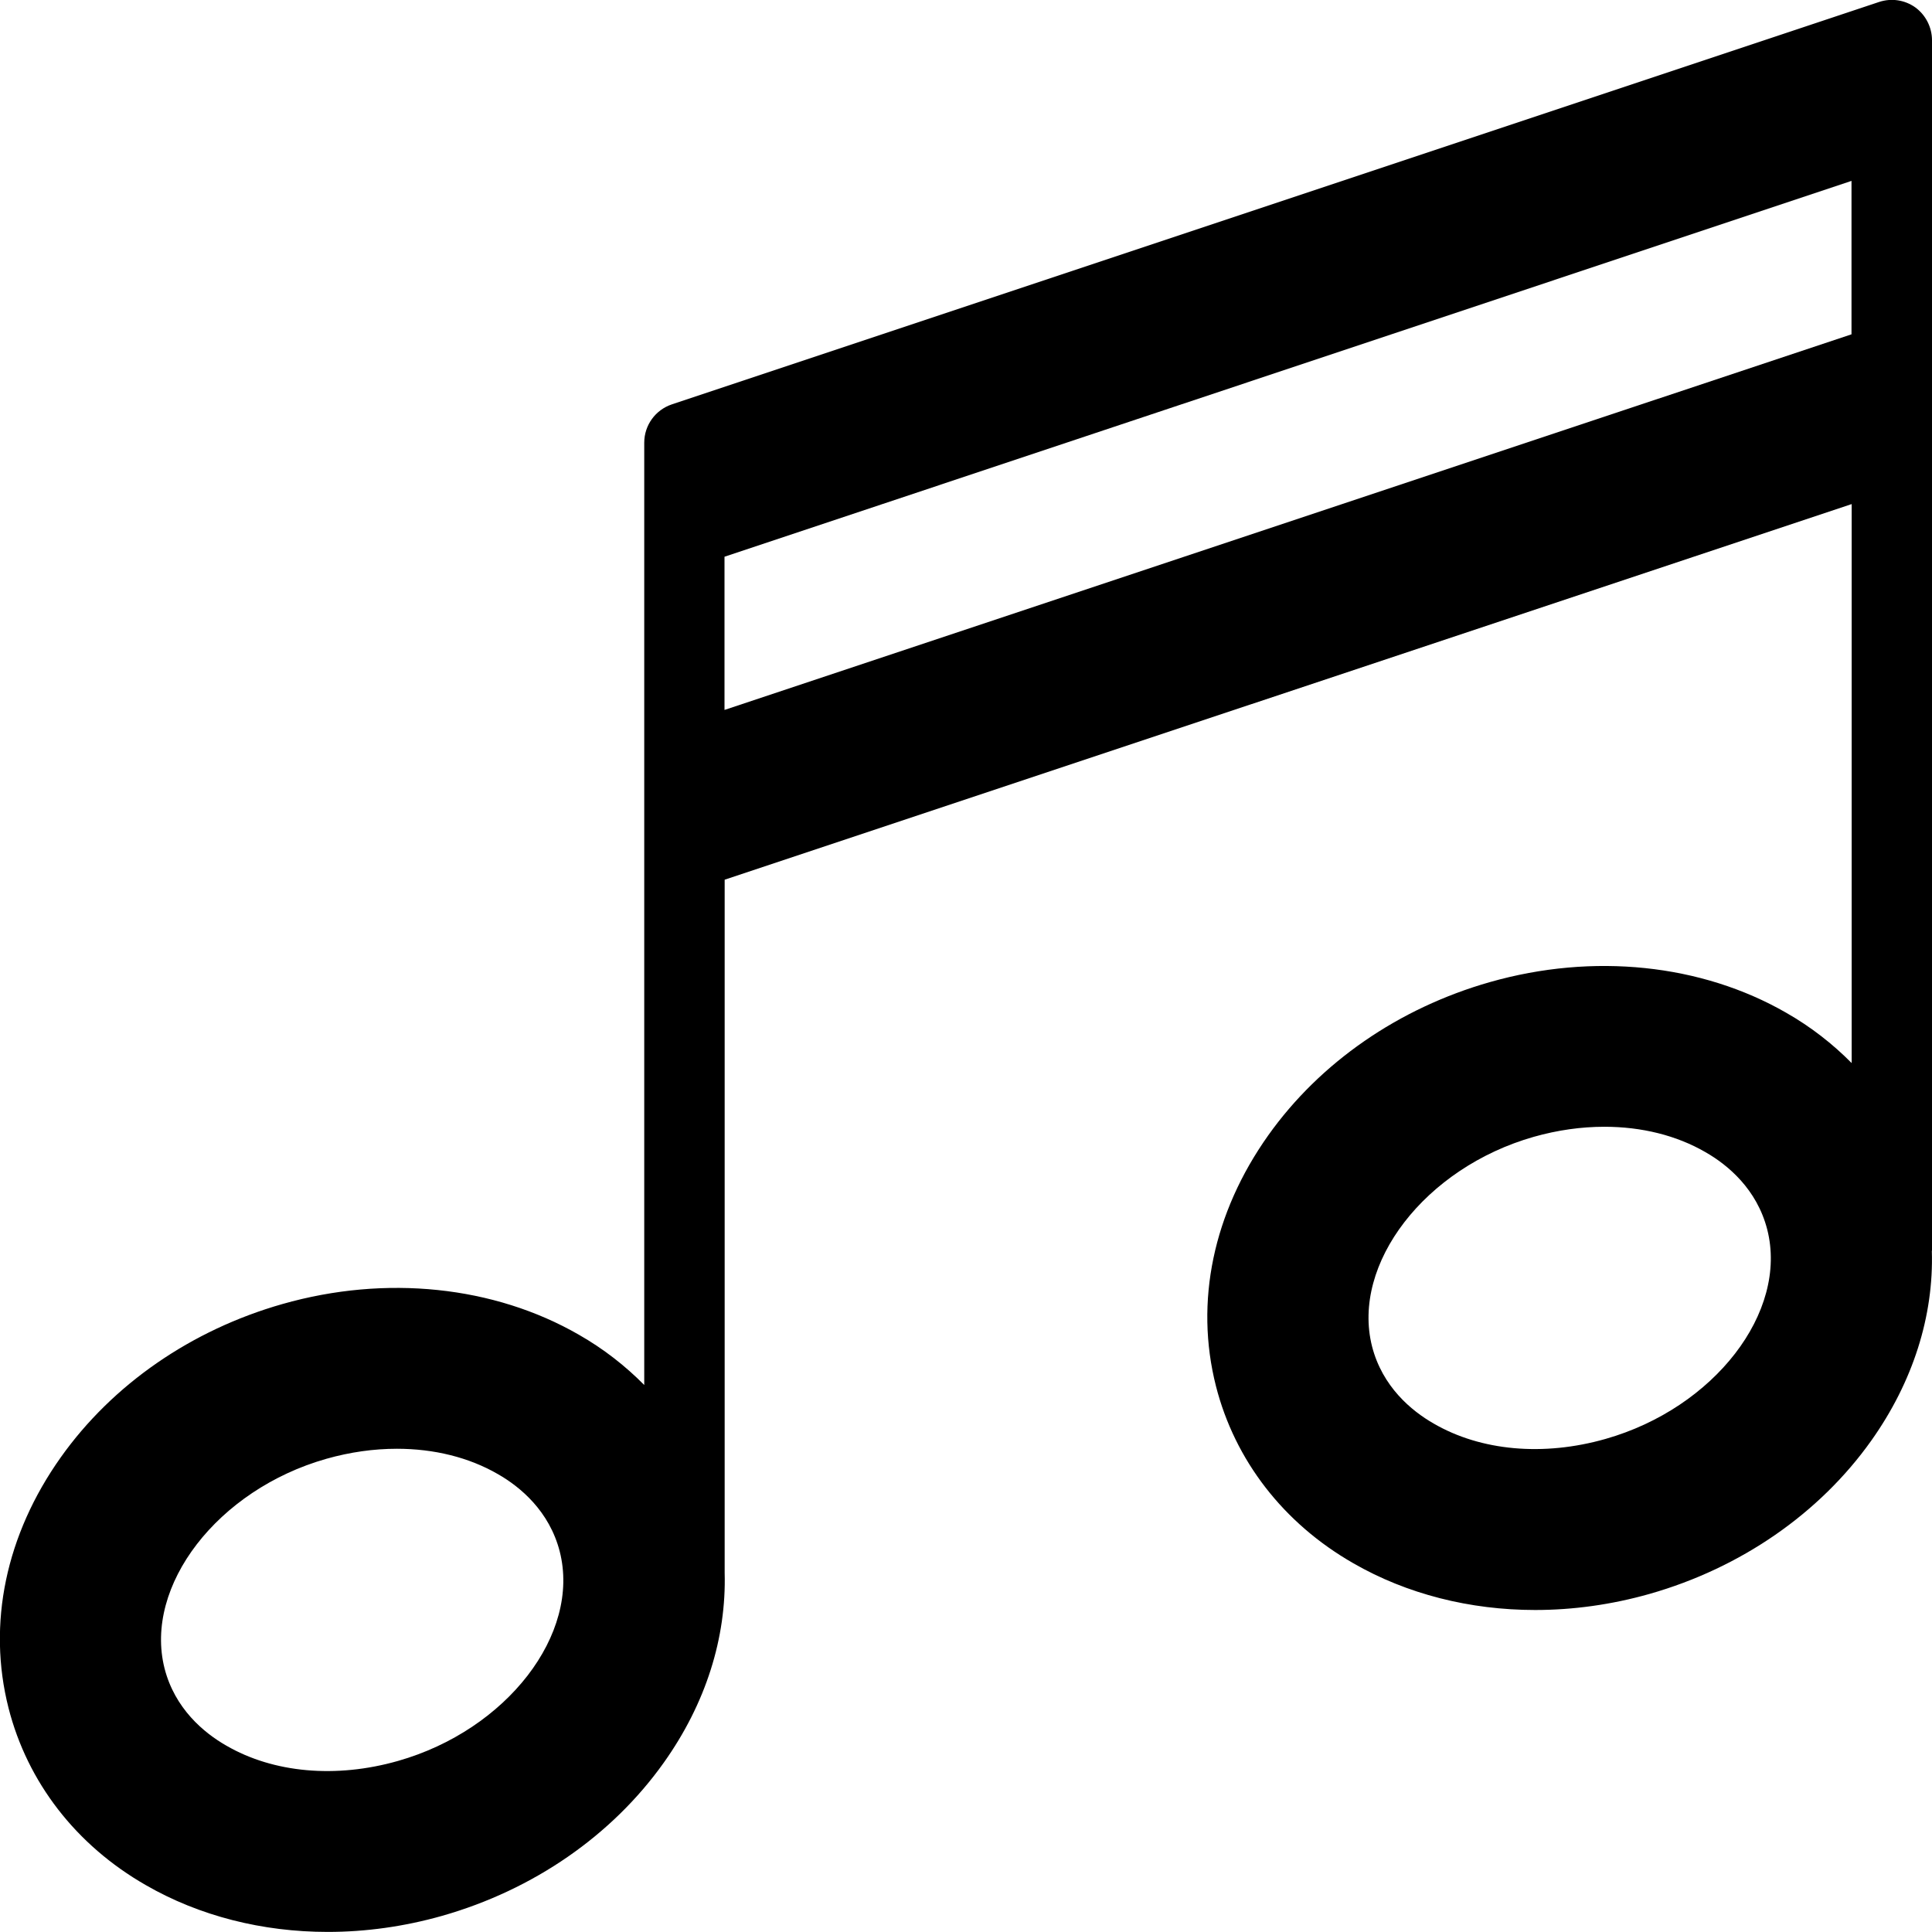 <svg version="1.1" xmlns="http://www.w3.org/2000/svg" width="24" height="24" viewBox="0 0 24 24">
  <path d="M24 15.537v-15.038c0-0.159-0.078-0.312-0.206-0.406-0.131-0.094-0.297-0.119-0.45-0.069l-15 5c-0.203 0.069-0.341 0.259-0.341 0.475v11.706c-0.234-0.237-0.506-0.45-0.813-0.625-1.053-0.606-2.397-0.747-3.681-0.381-1.131 0.322-2.109 0.997-2.753 1.903-0.684 0.963-0.916 2.069-0.65 3.116 0.234 0.919 0.837 1.703 1.706 2.2 0.666 0.384 1.45 0.581 2.259 0.581 0.469 0 0.95-0.066 1.422-0.2 1.131-0.322 2.109-0.997 2.753-1.903 0.522-0.734 0.778-1.55 0.756-2.359v-8.609l14-4.666v6.944c-0.234-0.237-0.506-0.45-0.813-0.625-1.053-0.606-2.397-0.747-3.681-0.381-1.131 0.322-2.109 0.997-2.753 1.903-0.684 0.963-0.916 2.069-0.65 3.116 0.234 0.919 0.837 1.703 1.706 2.2 0.666 0.384 1.45 0.581 2.259 0.581 0.469 0 0.95-0.066 1.422-0.2 1.131-0.322 2.109-0.997 2.753-1.903 0.519-0.731 0.778-1.55 0.753-2.359zM4.944 21.875c-0.769 0.219-1.547 0.15-2.134-0.191-0.278-0.159-0.638-0.459-0.766-0.959-0.259-1.025 0.659-2.219 2.009-2.603 0.297-0.084 0.591-0.125 0.878-0.125 0.459 0 0.894 0.106 1.256 0.316 0.278 0.159 0.637 0.459 0.766 0.959 0.263 1.028-0.659 2.219-2.009 2.603zM19.944 17.875c-0.769 0.219-1.547 0.15-2.134-0.191-0.278-0.159-0.638-0.459-0.766-0.959-0.259-1.025 0.659-2.219 2.009-2.603 0.297-0.084 0.591-0.125 0.878-0.125 0.459 0 0.894 0.106 1.256 0.316 0.278 0.159 0.637 0.459 0.766 0.959v0c0.263 1.028-0.659 2.219-2.009 2.603zM9 8.819v-1.903l14-4.669v1.906l-14 4.666z" />
</svg>

